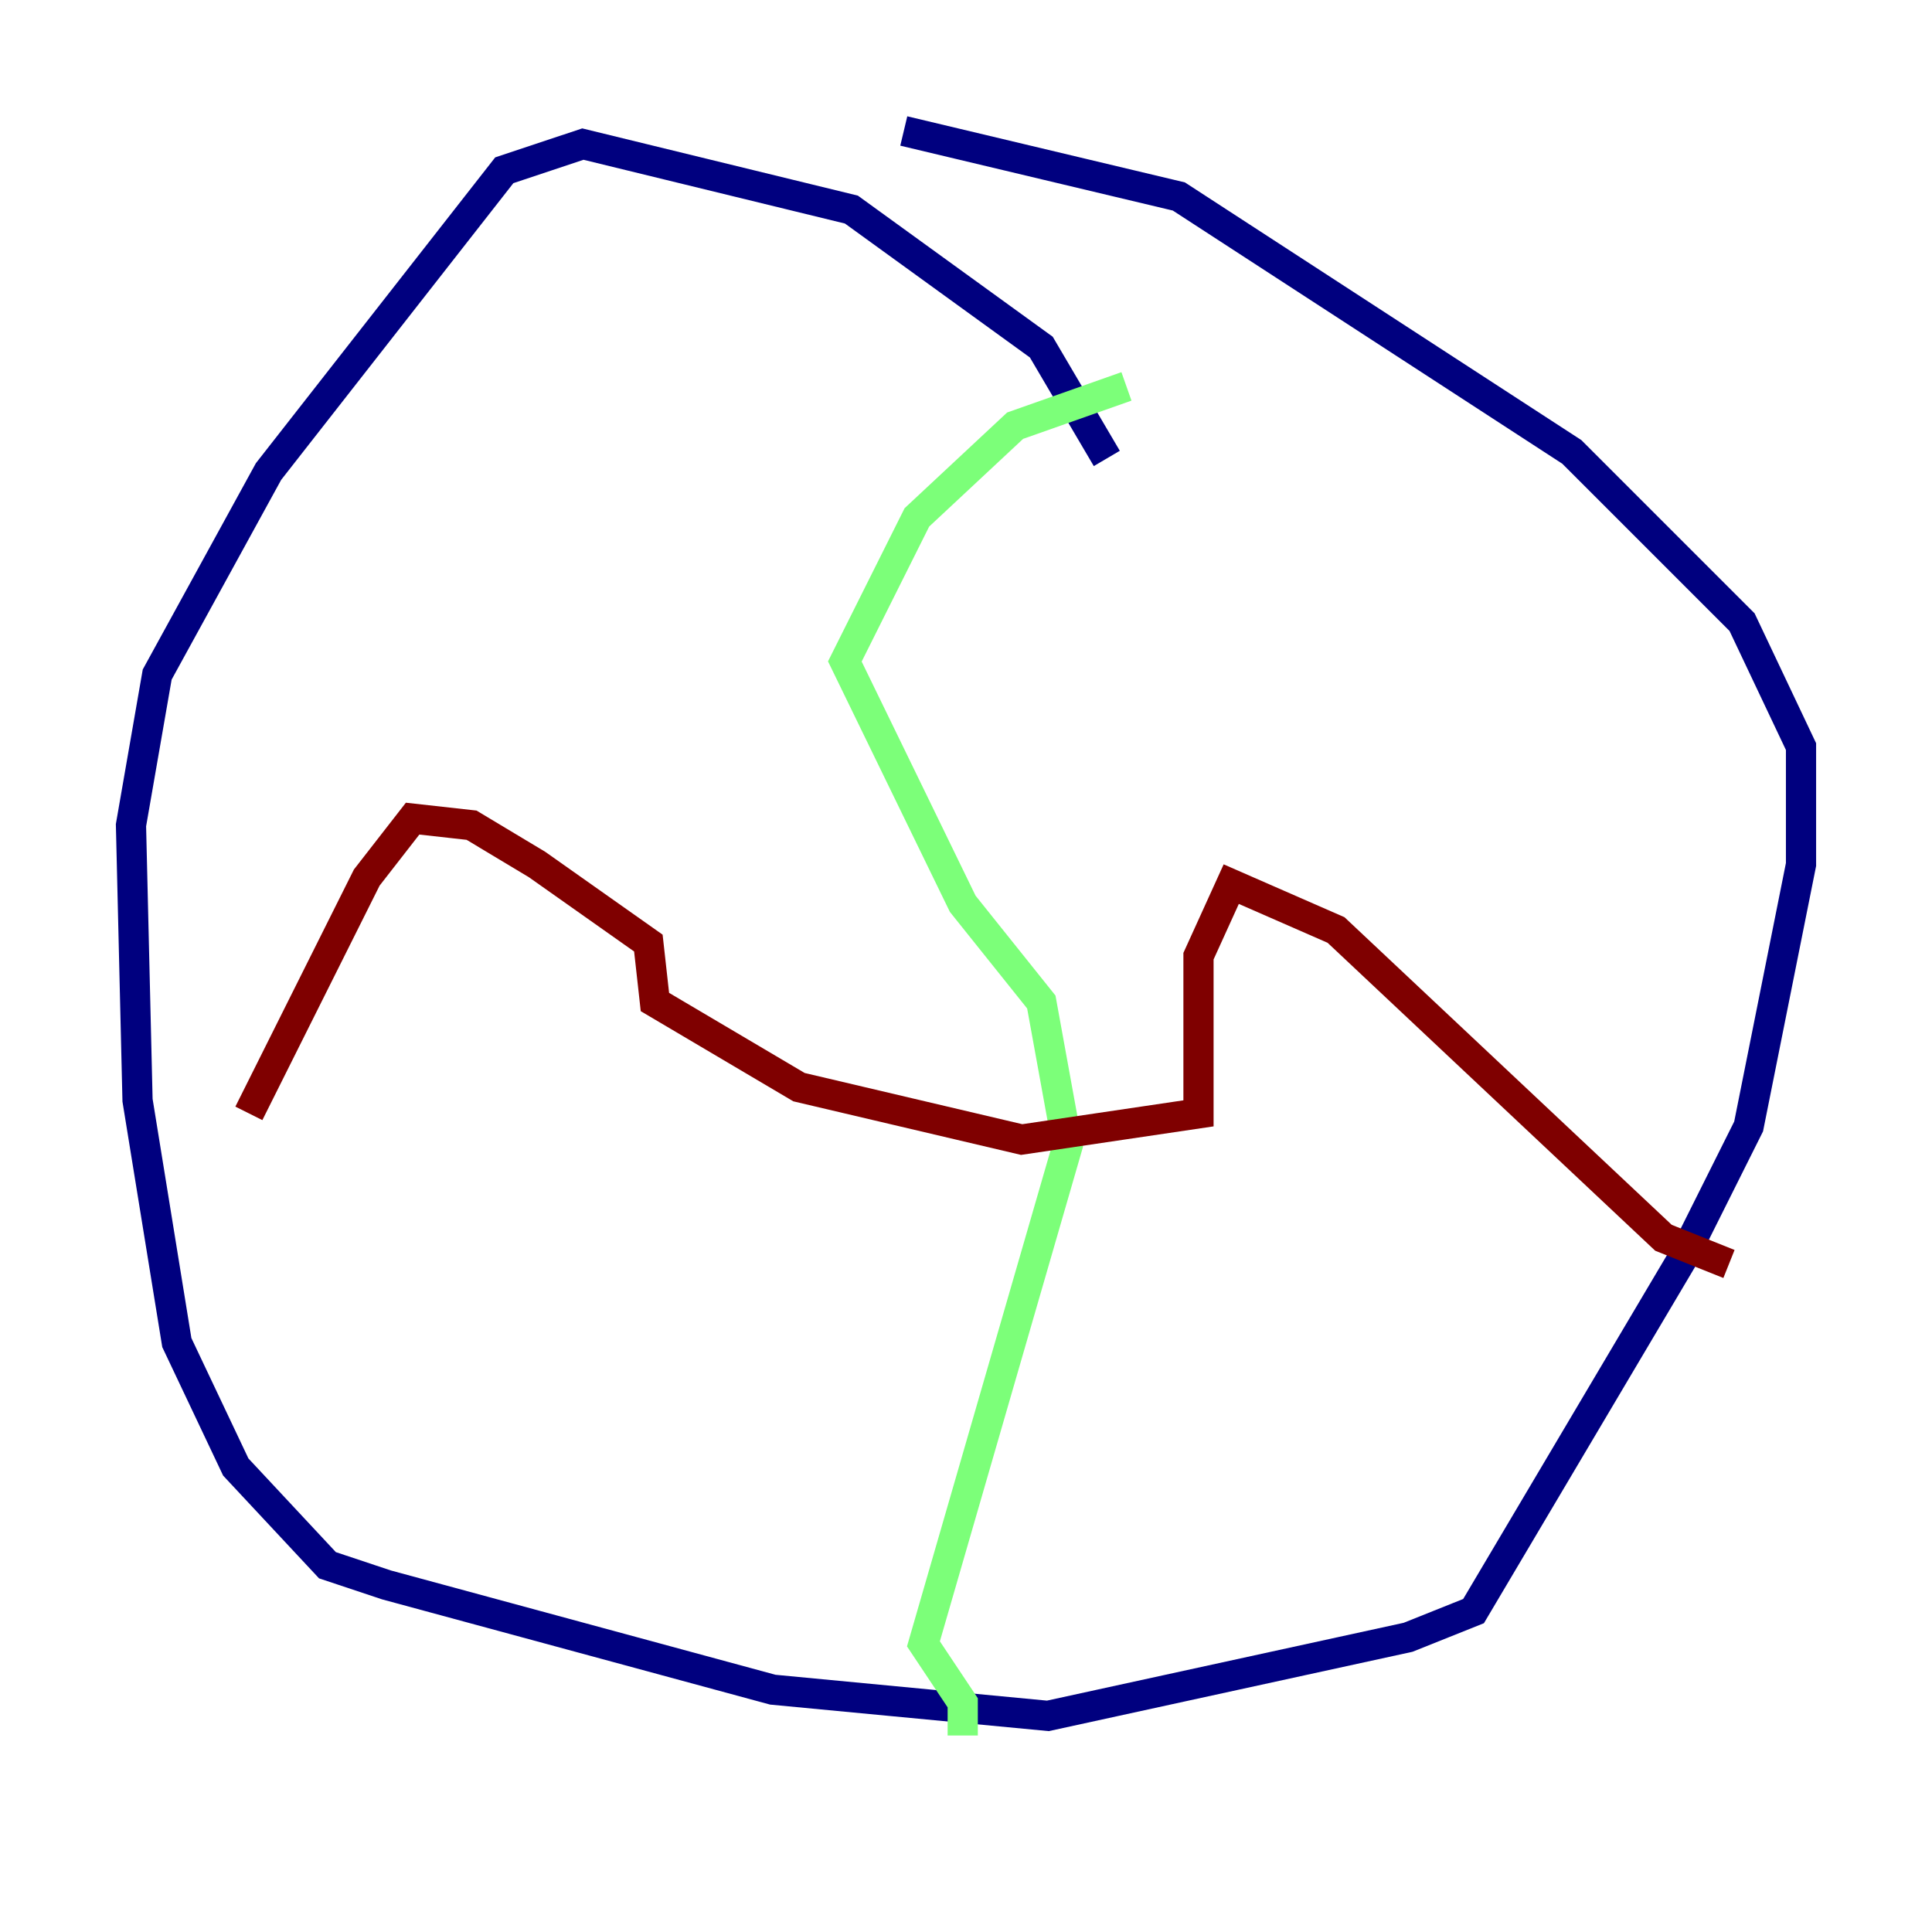 <?xml version="1.0" encoding="utf-8" ?>
<svg baseProfile="tiny" height="128" version="1.2" viewBox="0,0,128,128" width="128" xmlns="http://www.w3.org/2000/svg" xmlns:ev="http://www.w3.org/2001/xml-events" xmlns:xlink="http://www.w3.org/1999/xlink"><defs /><polyline fill="none" points="73.329,30.373 68.99,22.997 56.407,13.885 38.617,9.546 33.41,11.281 17.79,31.241 10.414,44.691 8.678,54.671 9.112,72.895 11.715,88.949 15.62,97.193 21.695,103.702 25.6,105.003 51.2,111.946 69.424,113.681 93.288,108.475 97.627,106.739 111.512,83.308 115.851,74.63 119.322,57.275 119.322,49.464 115.417,41.22 104.136,29.939 78.102,13.017 59.878,8.678" stroke="#00007f" stroke-width="2" /><polyline fill="none" points="74.63,25.6 67.254,28.203 60.746,34.278 55.973,43.824 63.783,59.878 68.99,66.386 70.725,75.932 61.18,108.909 63.783,112.814 63.783,114.983" stroke="#7cff79" stroke-width="2" /><polyline fill="none" points="114.549,83.742 110.21,82.007 88.515,61.614 81.573,58.576 79.403,63.349 79.403,73.763 67.688,75.498 52.936,72.027 43.39,66.386 42.956,62.481 35.58,57.275 31.241,54.671 27.336,54.237 24.298,58.142 16.488,73.763" stroke="#7f0000" stroke-width="2" /></svg>